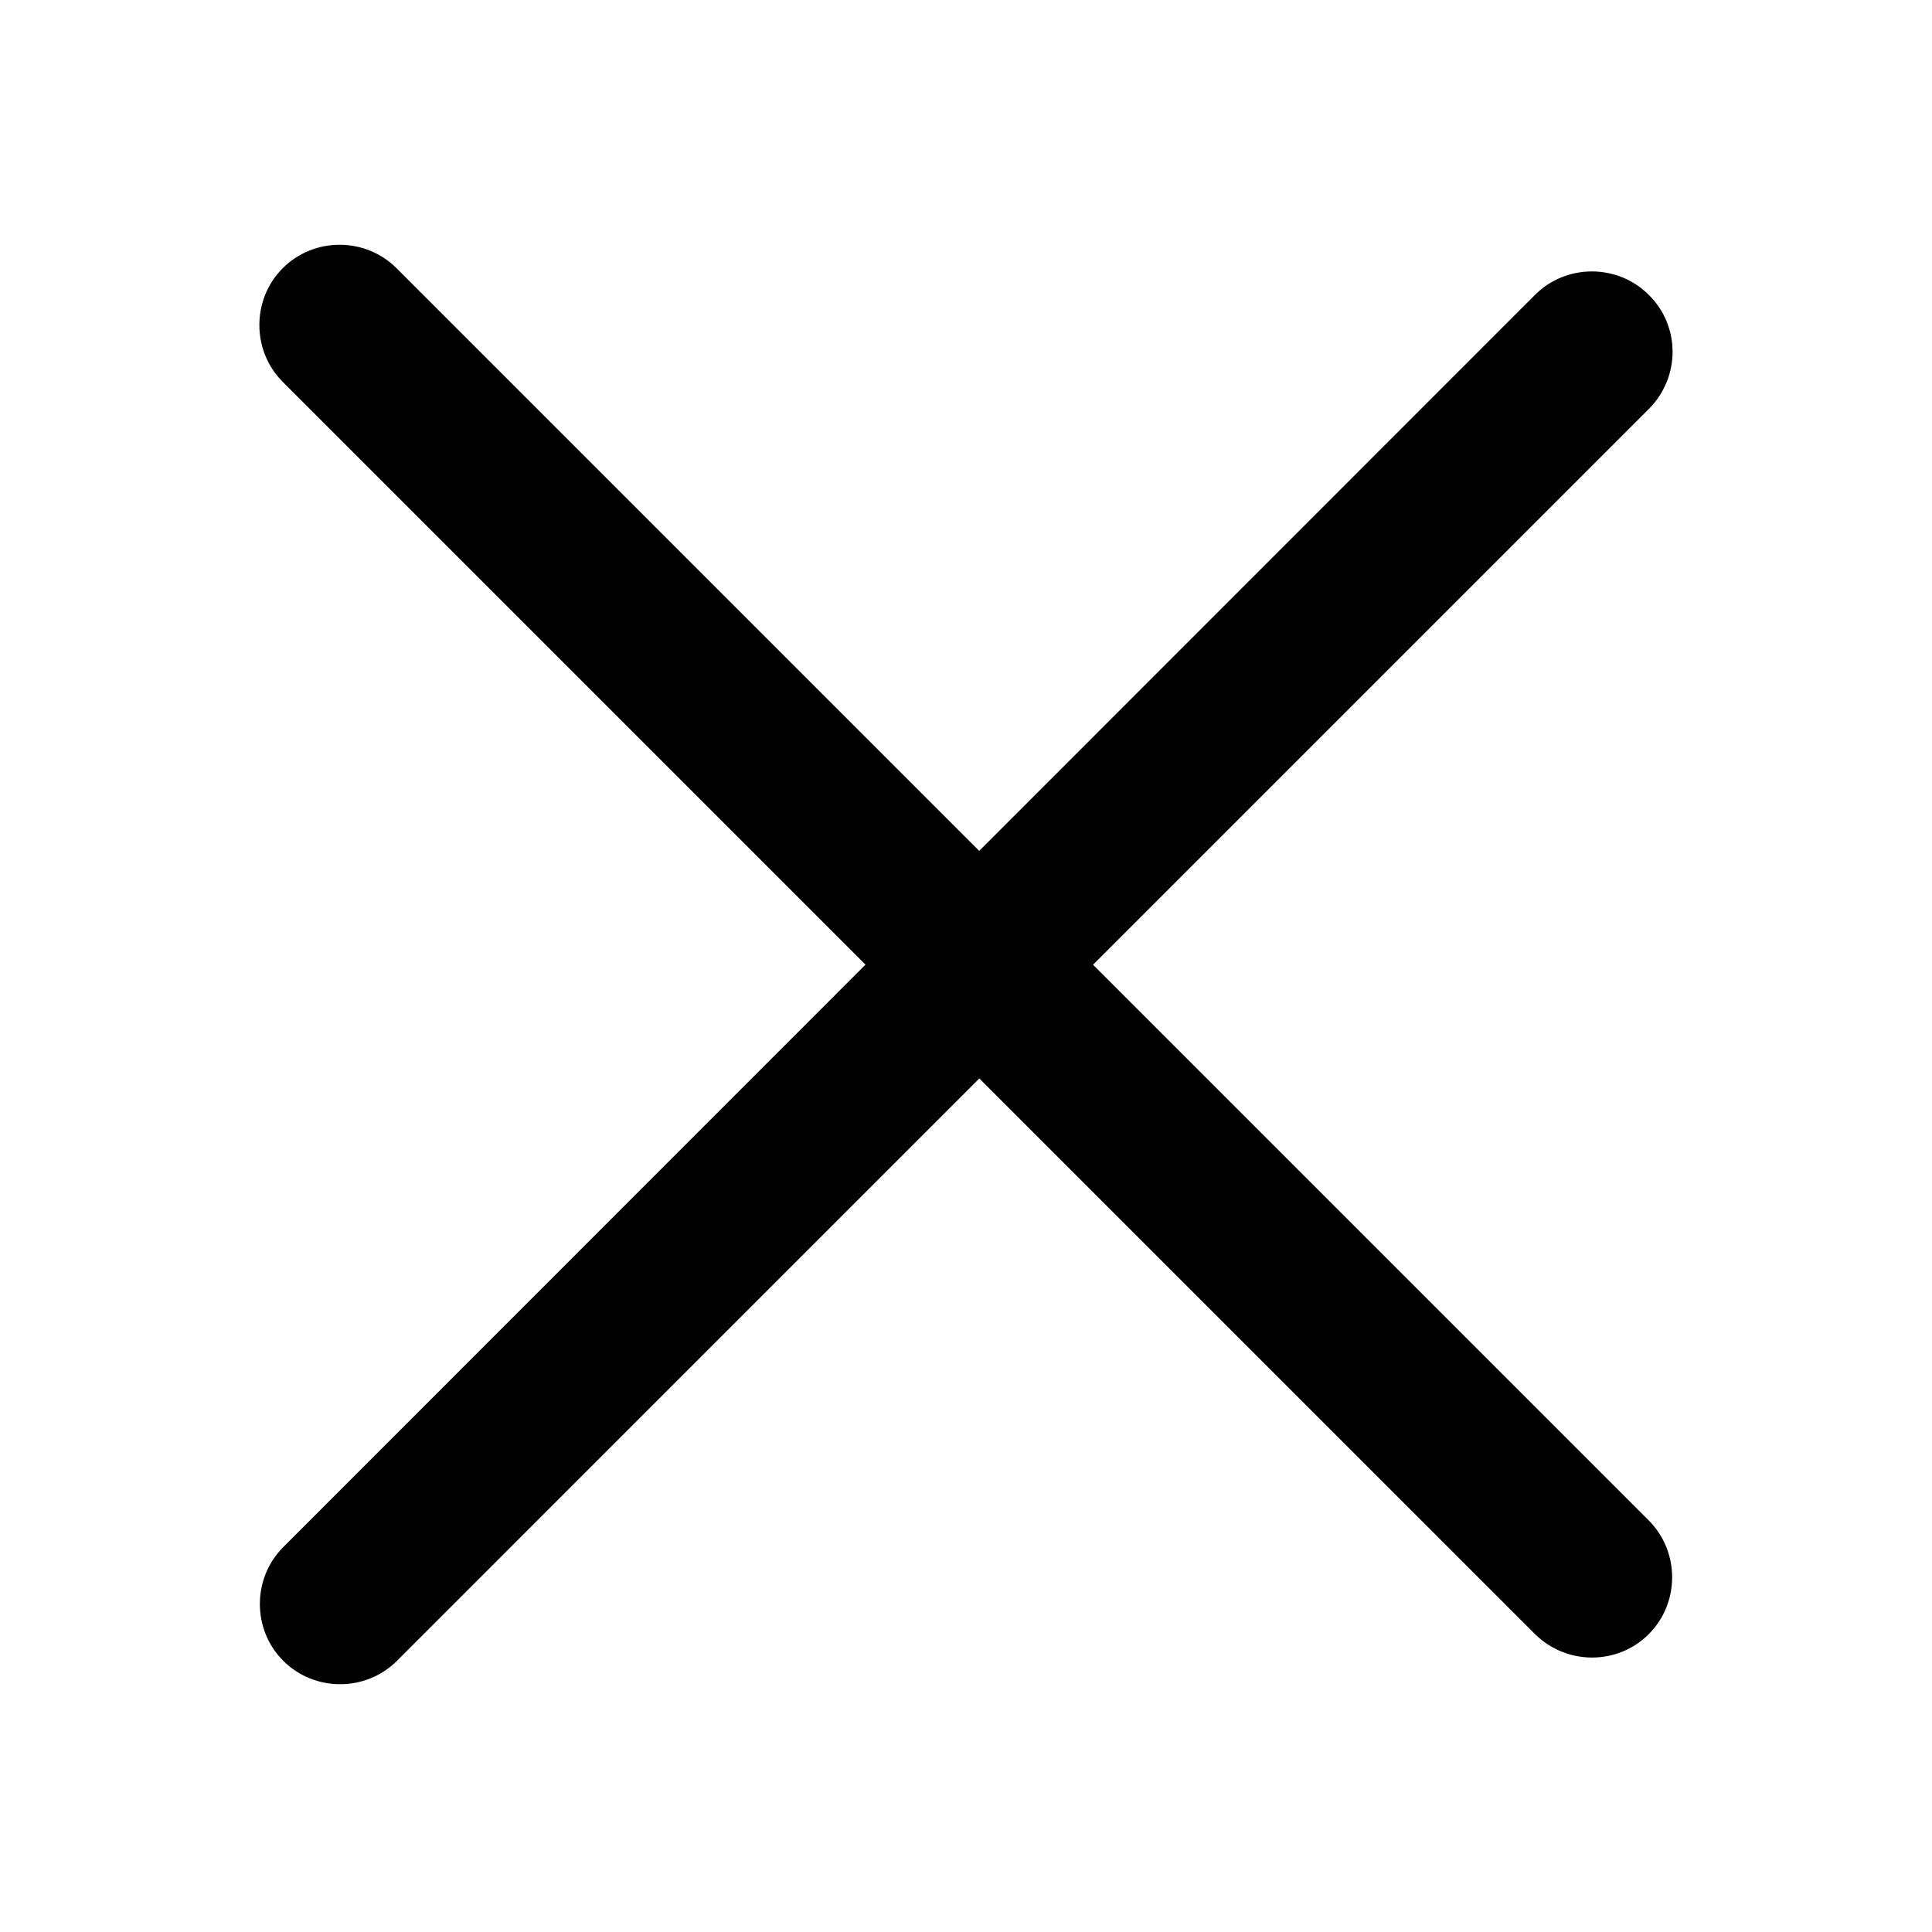 <?xml version="1.0" encoding="utf-8"?>
<!-- Generator: Adobe Illustrator 24.3.0, SVG Export Plug-In . SVG Version: 6.00 Build 0)  -->
<svg version="1.1" id="Calque_1" xmlns="http://www.w3.org/2000/svg" xmlns:xlink="http://www.w3.org/1999/xlink" x="0px" y="0px"
	 viewBox="0 0 384 384" style="enable-background:new 0 0 384 384;" xml:space="preserve">
<path d="M305.1,324.8L56.2,75.9c-6.2-6.2-6.2-16.4,0-22.6s16.4-6.2,22.6,0l248.9,248.9c6.2,6.2,6.2,16.4,0,22.6
	C321.5,331,311.4,331,305.1,324.8z"/>
<path d="M327.8,81.2L78.9,330.1c-6.2,6.2-16.4,6.2-22.6,0s-6.2-16.4,0-22.6L305.1,58.6c6.2-6.2,16.4-6.2,22.6,0
	C334,64.8,334,74.9,327.8,81.2z"/>
</svg>
